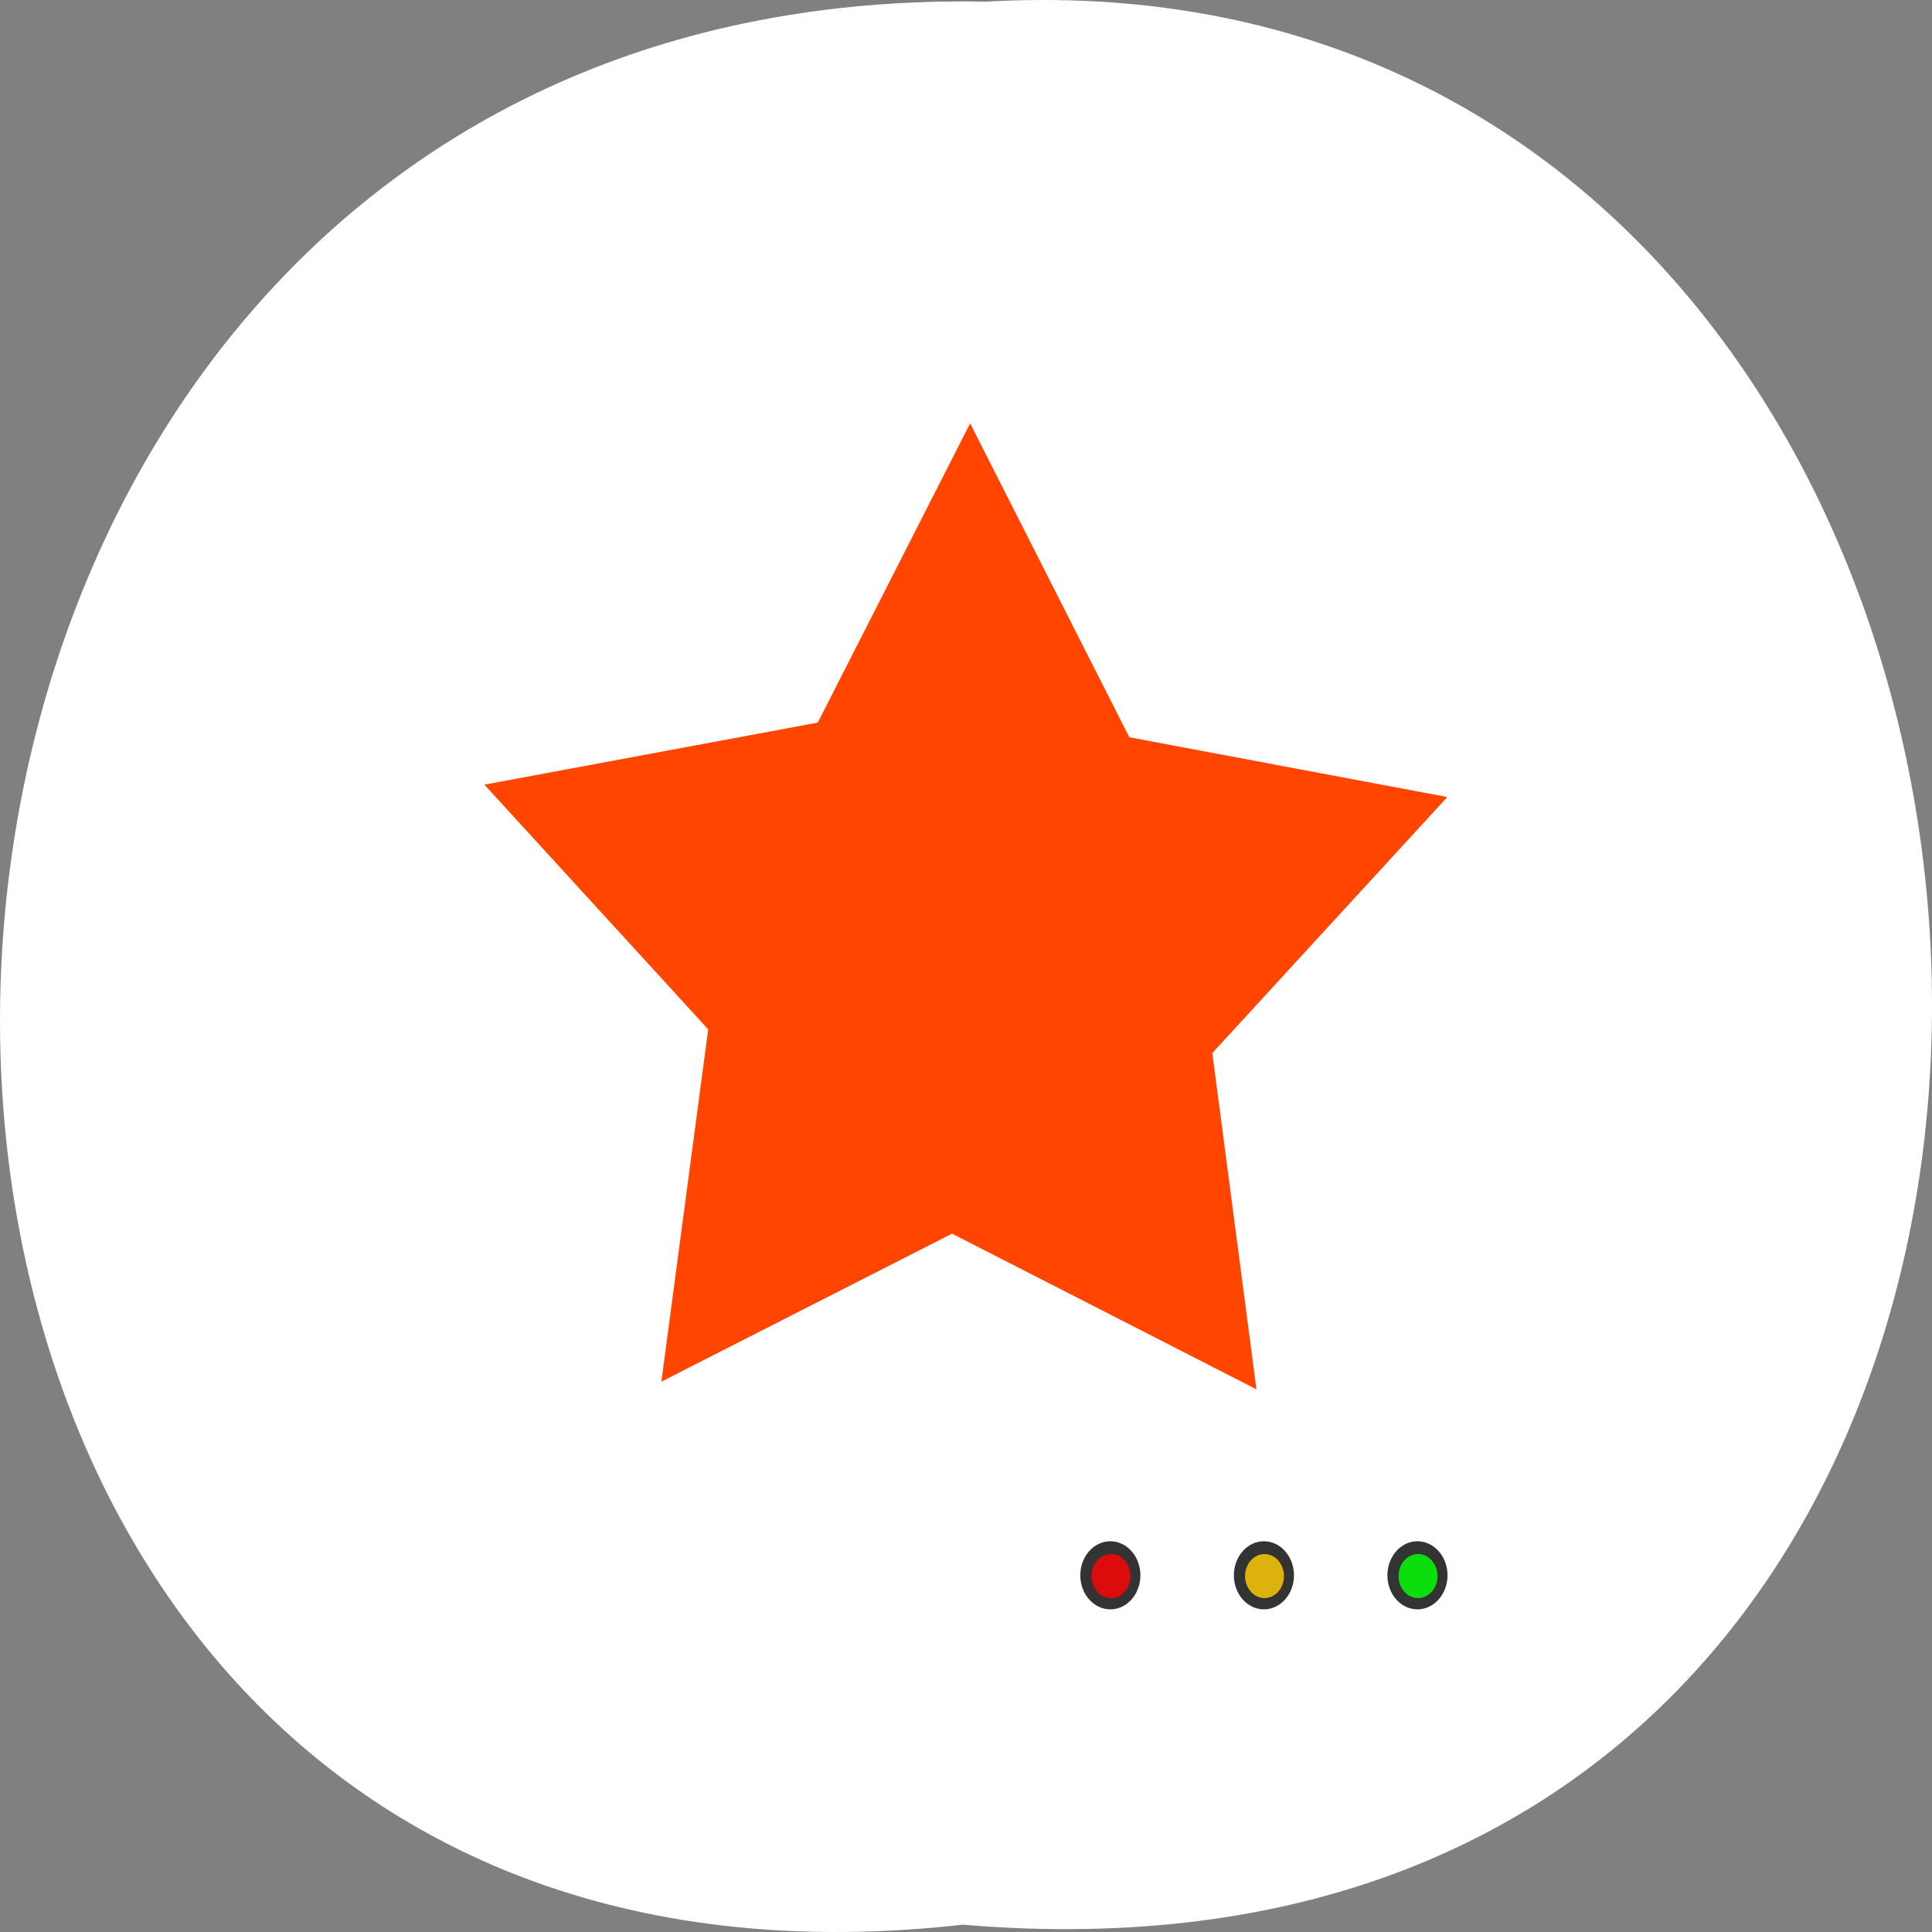 <svg xmlns="http://www.w3.org/2000/svg" xmlns:xlink="http://www.w3.org/1999/xlink" viewBox="0 0 256 256"><rect x="0" y="0" width="256" height="256" fill="#808080" stroke="none"/><defs><path d="m 245.46 129.52 l -97.89 -96.9 c -5.556 -5.502 -16.222 -11.873 -23.7 -14.16 l -39.518 -12.08 c -7.479 -2.286 -18.1 0.391 -23.599 5.948 l -13.441 13.578 c -5.5 5.559 -14.502 14.653 -20 20.21 l -13.44 13.579 c -5.5 5.558 -8.07 16.206 -5.706 23.658 l 12.483 39.39 c 2.363 7.456 8.843 18.06 14.399 23.556 l 97.89 96.9 c 5.558 5.502 14.605 5.455 20.1 -0.101 l 36.26 -36.63 c 5.504 -5.559 14.503 -14.651 20 -20.21 l 36.26 -36.629 c 5.502 -5.56 5.455 -14.606 -0.101 -20.11 z m -178.09 -50.74 c -7.198 0 -13.03 -5.835 -13.03 -13.03 0 -7.197 5.835 -13.03 13.03 -13.03 7.197 0 13.03 5.835 13.03 13.03 -0.001 7.198 -5.836 13.03 -13.03 13.03 z" id="0"/><use id="1" xlink:href="#0"/><path d="m 27.824 36.746 a 0.587 0.621 0 1 1 -1.174 0 0.587 0.621 0 1 1 1.174 0 z" id="2" style="color:#000"/><clipPath id="3"><use xlink:href="#0"/></clipPath><clipPath style="clip-path:url(#3)"><use xlink:href="#1"/></clipPath><clipPath style="clip-path:url(#3)"><use xlink:href="#1"/></clipPath></defs><g transform="translate(0 -796.36)"><path d="m 127.57 1051.39 c -171.78 19.386 -169.4 -258.1 3.059 -254.81 160.39 -9.145 174.86 269.93 -3.059 254.81 z" style="fill:#ffffff;color:#000"/><g transform="matrix(5.086 0 0 5.447 8.651 805.01)"><use xlink:href="#2" transform="matrix(1.333 0 0 1.333 -9.08 -12.249)" width="1" height="1" style="fill:#333"/><use xlink:href="#2" transform="matrix(0.863 0 0 0.863 3.738 5.04)" width="1" height="1" style="fill:#dd0c0c"/><use xlink:href="#2" transform="matrix(1.333 0 0 1.333 -5.079 -12.249)" width="1" height="1" style="fill:#333"/><use xlink:href="#2" transform="matrix(0.863 0 0 0.863 7.738 5.04)" width="1" height="1" style="fill:#ddb20c"/><use xlink:href="#2" transform="matrix(1.333 0 0 1.333 -1.079 -12.249)" width="1" height="1" style="fill:#333"/><use xlink:href="#2" transform="matrix(0.863 0 0 0.863 11.738 5.04)" width="1" height="1" style="fill:#0cdd0c"/><path d="m 30.522 32.02 l -6.565 -3.02 l -6.269 2.871 l 1.01 -6.834 l -4.827 -4.747 l 7.19 -1.204 l 3.286 -5.805 l 3.433 6.089 l 6.858 1.16 l -5.068 4.967 z" transform="matrix(1.208 0 0 1.254 -5.837 -7.944)" style="fill:#ff4500;color:#000"/></g></g></svg>